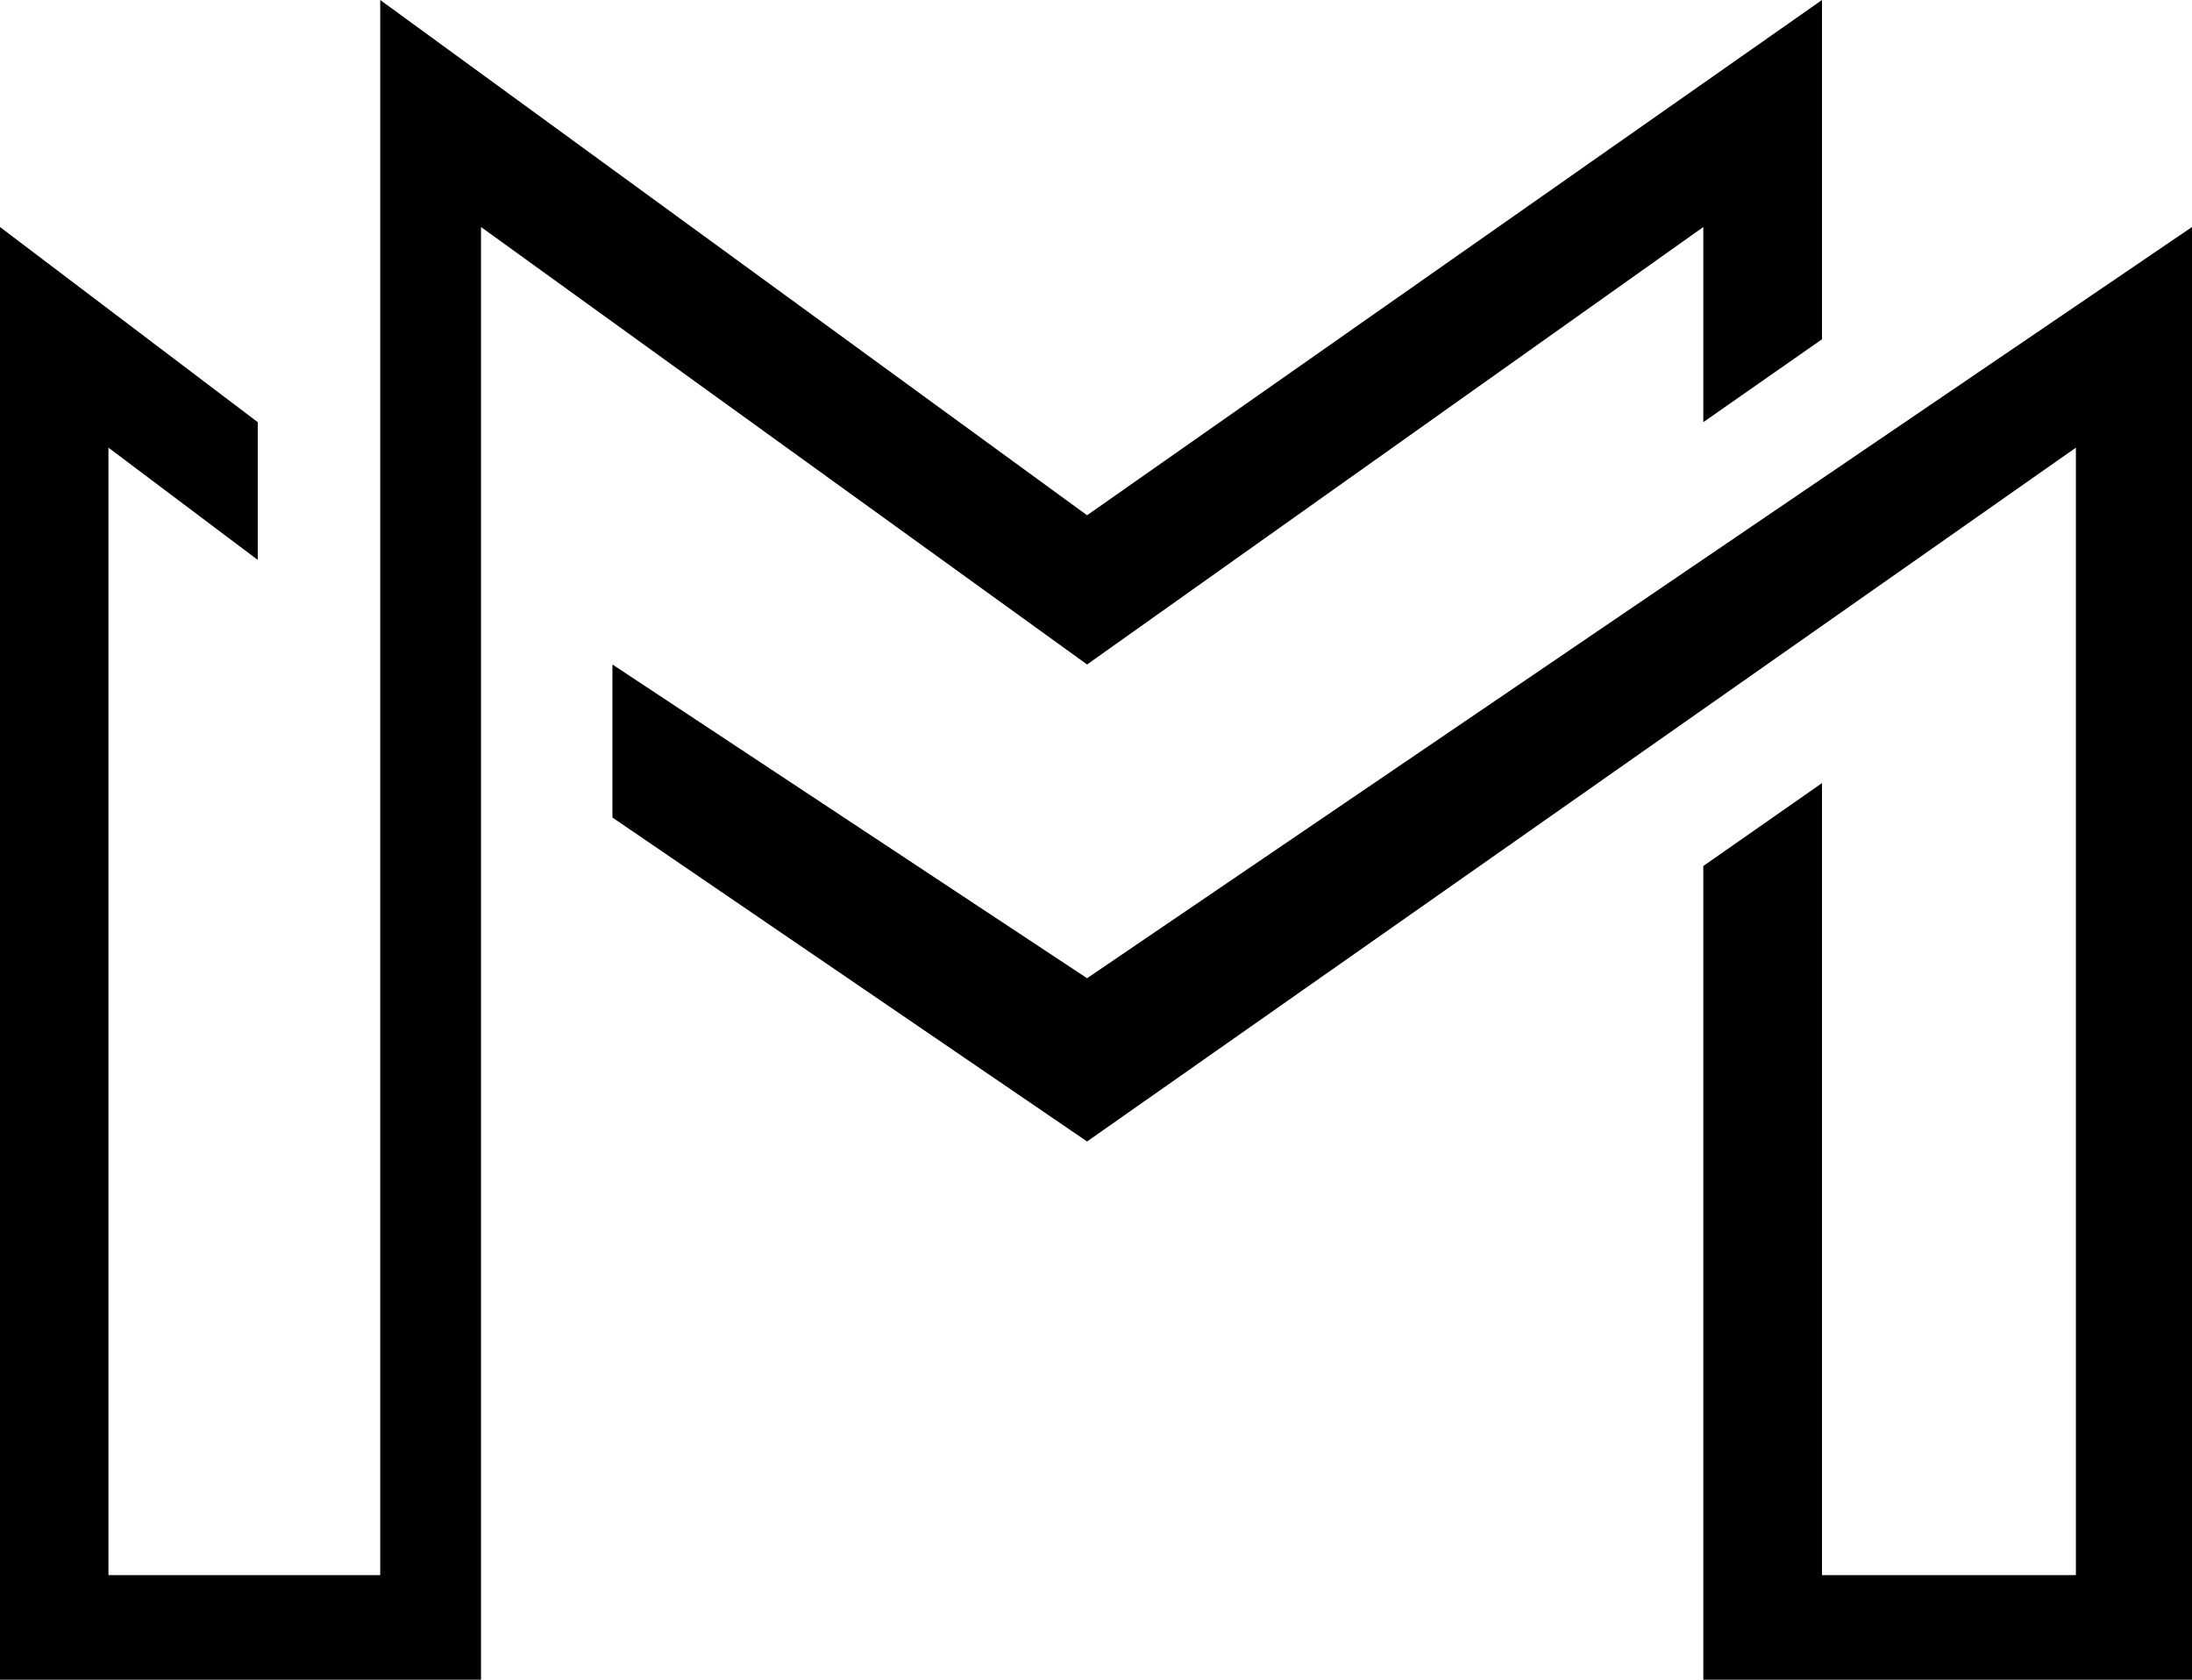 <svg width="984" height="754" viewBox="0 0 984 754" fill="none" xmlns="http://www.w3.org/2000/svg">
<path d="M0 101.907L115.697 189.502V251.333L48.684 200.952V707.054H170.682V0L487.991 231.295L817.9 0V152.289L764.633 189.502V101.907L487.991 298.279L215.93 101.907V754H0V101.907Z" fill="black"/>
<path d="M274.924 366.981V298.279L487.991 439.118L984 101.907V754H764.633V388.737L817.9 351.523V707.054H931.879V200.952L487.991 512.399L274.924 366.981Z" fill="black"/>
</svg>
